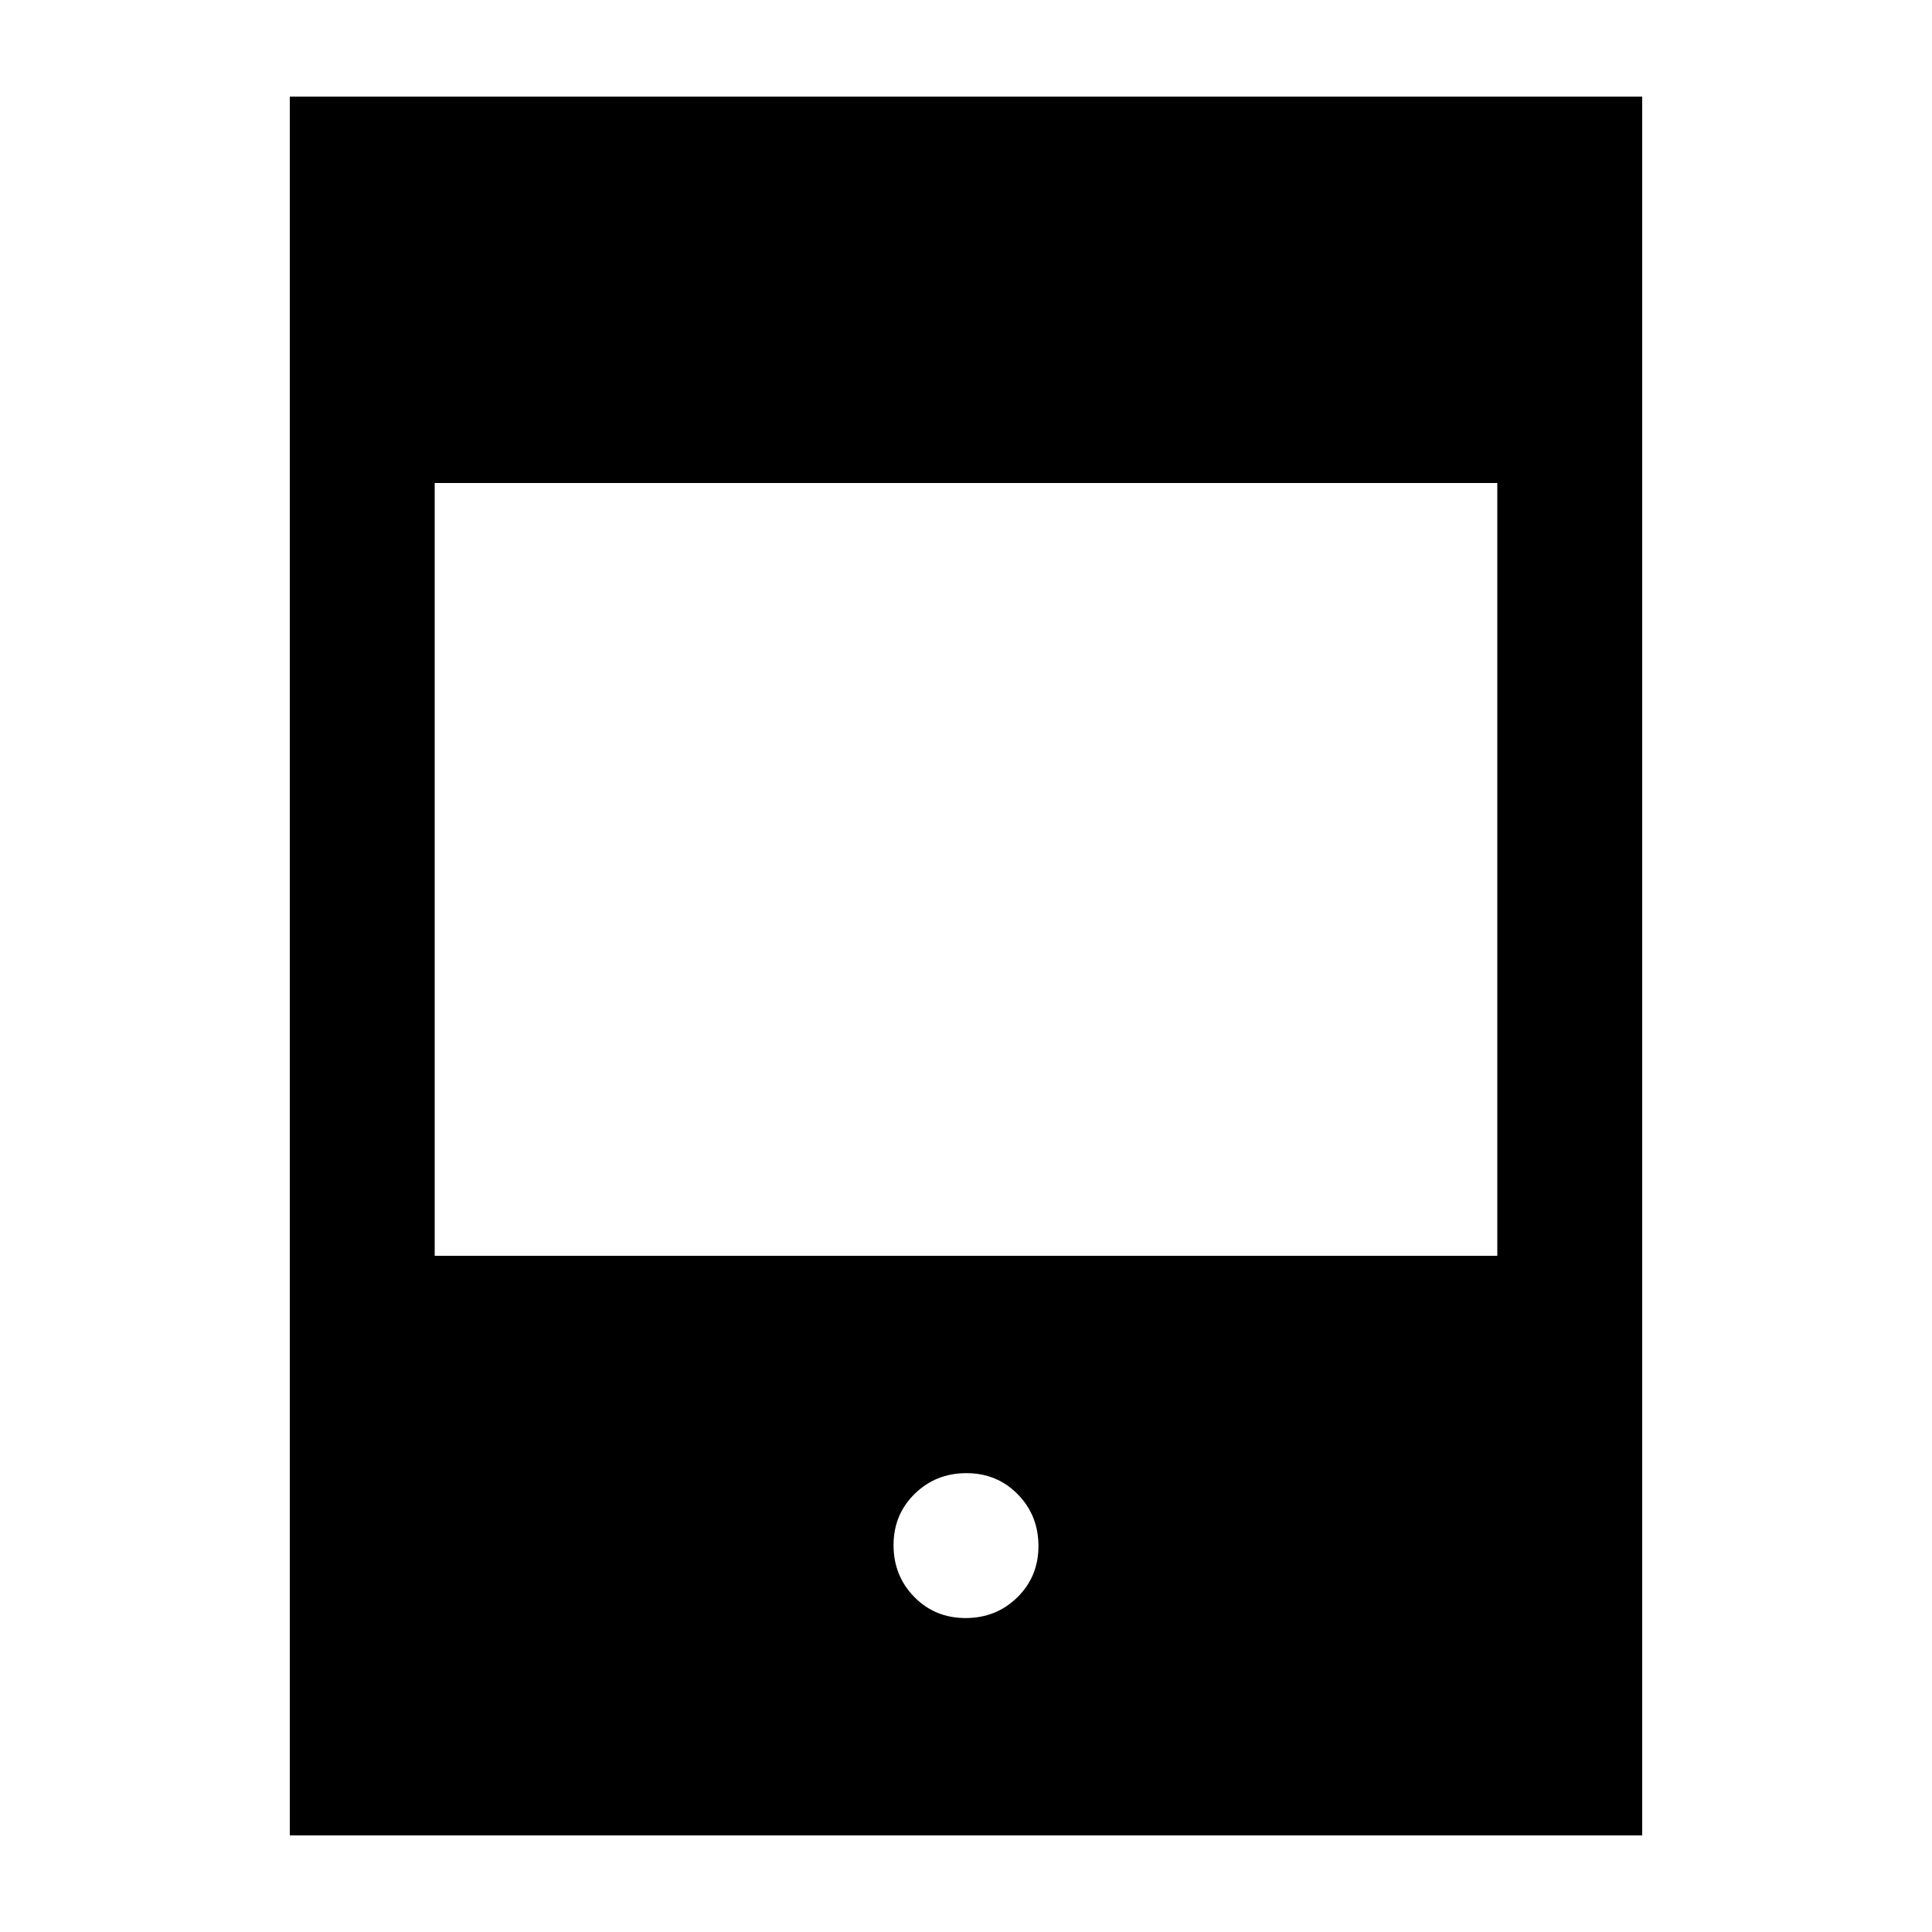 <svg xmlns="http://www.w3.org/2000/svg" height="20" viewBox="0 -960 960 960" width="20"><path d="M144-48v-864h672v864H144Zm72-288h528v-384H216v384Zm263.789 180Q495-156 505.5-166.289q10.5-10.29 10.5-25.5Q516-207 505.711-217.5q-10.29-10.5-25.5-10.5Q465-228 454.5-217.711q-10.5 10.29-10.5 25.5Q444-177 454.289-166.5q10.29 10.5 25.5 10.5Z"/></svg>